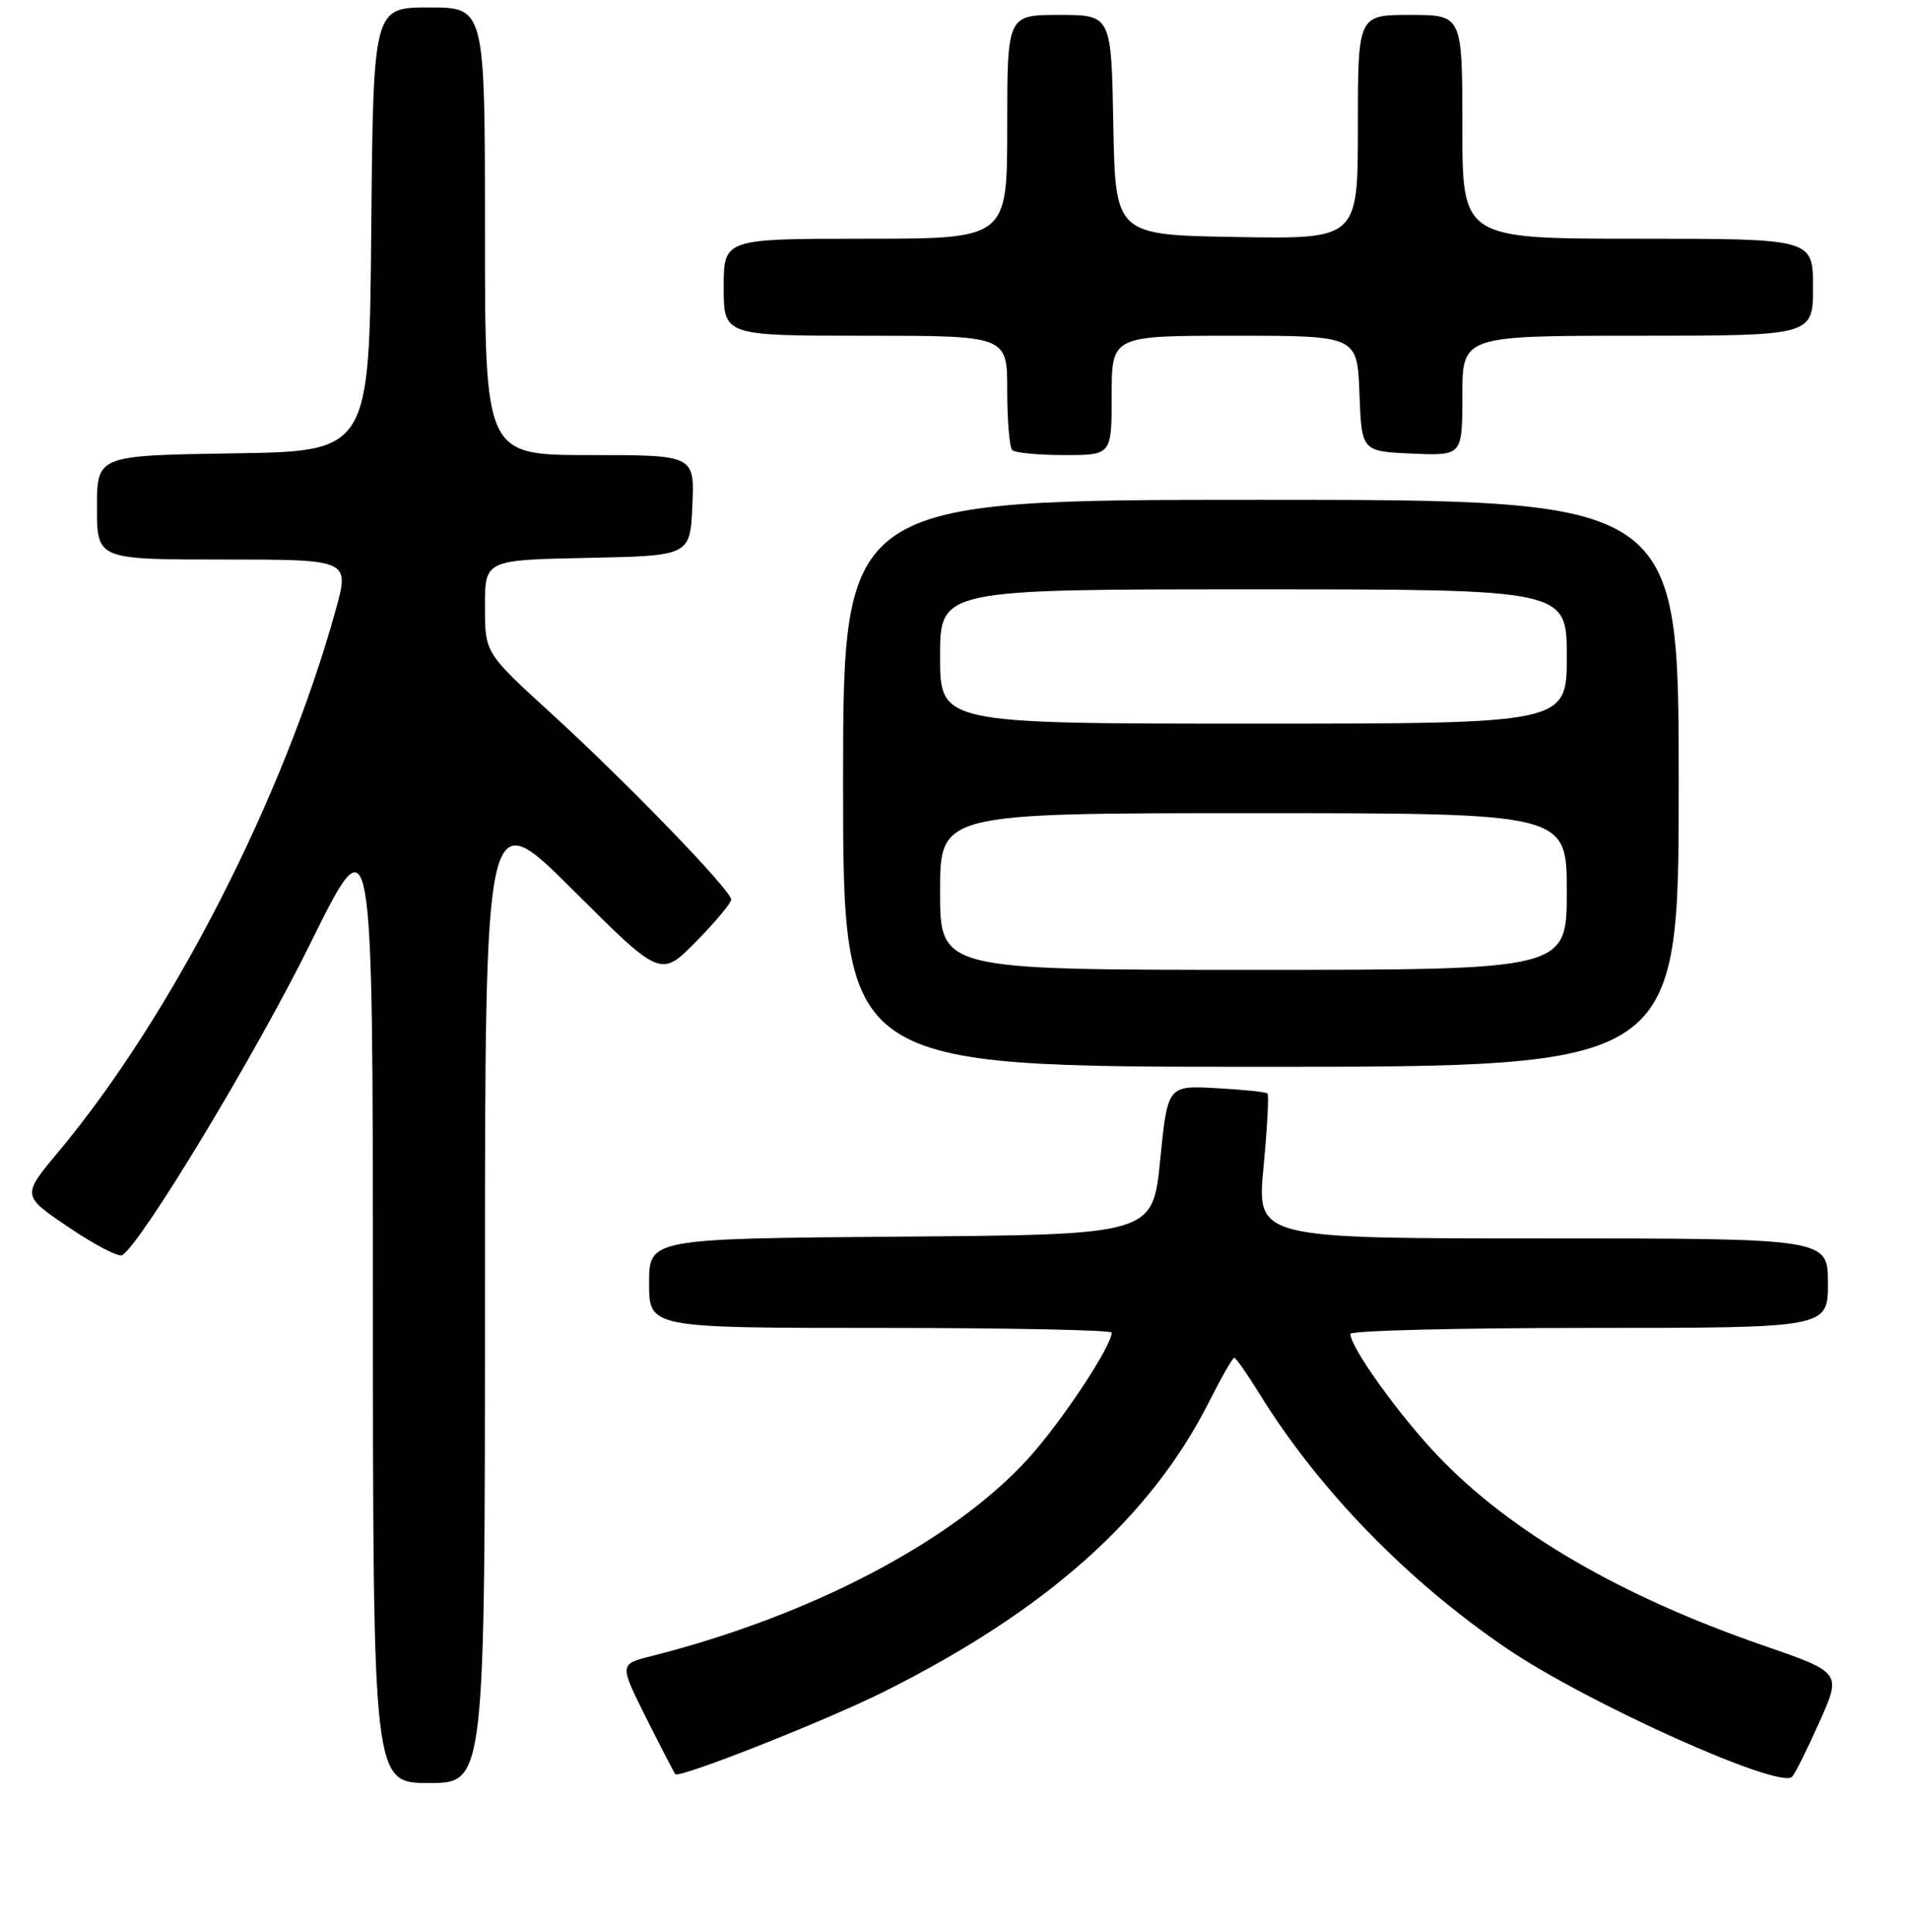 <?xml version="1.0" encoding="UTF-8" standalone="no"?>
<!DOCTYPE svg PUBLIC "-//W3C//DTD SVG 1.1//EN" "http://www.w3.org/Graphics/SVG/1.1/DTD/svg11.dtd" >
<svg xmlns="http://www.w3.org/2000/svg" xmlns:xlink="http://www.w3.org/1999/xlink" version="1.1" viewBox="0 0 256 259">
 <g >
 <path fill="currentColor"
d=" M 65.00 173.27 C 65.00 107.53 65.00 107.53 76.78 119.28 C 88.55 131.02 88.55 131.02 93.28 126.23 C 95.87 123.59 98.00 121.05 98.00 120.58 C 98.00 119.34 83.97 104.83 73.75 95.51 C 65.00 87.51 65.00 87.51 65.00 81.28 C 65.00 75.06 65.00 75.06 78.75 74.78 C 92.50 74.50 92.50 74.50 92.80 67.75 C 93.09 61.00 93.09 61.00 79.05 61.00 C 65.00 61.00 65.00 61.00 65.00 31.00 C 65.00 1.00 65.00 1.00 57.51 1.00 C 50.03 1.00 50.03 1.00 49.76 30.75 C 49.50 60.50 49.50 60.50 31.25 60.77 C 13.00 61.05 13.00 61.05 13.00 68.02 C 13.00 75.00 13.00 75.00 29.94 75.00 C 46.87 75.00 46.87 75.00 44.99 81.78 C 38.04 106.86 23.03 136.20 7.84 154.38 C 2.92 160.27 2.92 160.27 9.21 164.51 C 12.67 166.85 15.89 168.53 16.37 168.25 C 18.92 166.74 34.27 141.31 41.58 126.50 C 49.97 109.50 49.97 109.50 49.98 174.25 C 50.00 239.00 50.00 239.00 57.50 239.00 C 65.00 239.00 65.00 239.00 65.00 173.27 Z  M 243.85 230.84 C 246.83 224.19 246.83 224.19 236.30 220.55 C 217.24 213.96 202.47 205.36 192.79 195.22 C 187.51 189.69 181.00 180.62 181.00 178.80 C 181.00 178.36 195.40 178.00 213.00 178.00 C 245.00 178.00 245.00 178.00 245.00 172.00 C 245.00 166.00 245.00 166.00 206.72 166.00 C 168.45 166.00 168.45 166.00 169.35 156.46 C 169.85 151.22 170.09 146.76 169.88 146.57 C 169.67 146.37 166.57 146.05 163.00 145.86 C 156.50 145.50 156.50 145.50 155.50 155.50 C 154.50 165.50 154.50 165.50 120.75 165.76 C 87.00 166.03 87.00 166.03 87.00 172.01 C 87.00 178.00 87.00 178.00 118.00 178.00 C 135.05 178.00 149.00 178.28 149.00 178.63 C 149.00 180.46 142.19 190.72 137.75 195.58 C 127.62 206.66 108.61 216.61 87.26 222.00 C 83.01 223.07 83.01 223.07 86.62 230.29 C 88.61 234.25 90.36 237.64 90.51 237.81 C 91.05 238.42 110.67 230.66 118.50 226.75 C 140.29 215.85 154.21 203.43 162.07 187.87 C 163.70 184.64 165.21 182.00 165.43 182.00 C 165.65 182.00 167.15 184.14 168.76 186.75 C 176.68 199.61 188.63 211.92 201.98 220.98 C 212.72 228.28 238.45 239.85 240.19 238.17 C 240.57 237.80 242.22 234.50 243.85 230.84 Z  M 225.00 105.00 C 225.00 67.00 225.00 67.00 169.00 67.00 C 113.00 67.00 113.00 67.00 113.00 105.00 C 113.00 143.00 113.00 143.00 169.00 143.00 C 225.00 143.00 225.00 143.00 225.00 105.00 Z  M 149.00 53.00 C 149.00 45.00 149.00 45.00 165.46 45.00 C 181.92 45.00 181.92 45.00 182.21 52.75 C 182.50 60.50 182.50 60.50 189.25 60.80 C 196.00 61.09 196.00 61.09 196.00 53.05 C 196.00 45.00 196.00 45.00 219.50 45.00 C 243.00 45.00 243.00 45.00 243.00 38.50 C 243.00 32.00 243.00 32.00 219.50 32.00 C 196.00 32.00 196.00 32.00 196.00 17.00 C 196.00 2.00 196.00 2.00 189.00 2.00 C 182.00 2.00 182.00 2.00 182.00 17.02 C 182.00 32.05 182.00 32.05 165.75 31.77 C 149.50 31.50 149.50 31.50 149.22 16.75 C 148.95 2.00 148.95 2.00 141.97 2.00 C 135.00 2.00 135.00 2.00 135.00 17.00 C 135.00 32.00 135.00 32.00 116.00 32.00 C 97.00 32.00 97.00 32.00 97.00 38.50 C 97.00 45.00 97.00 45.00 116.00 45.00 C 135.00 45.00 135.00 45.00 135.00 52.33 C 135.00 56.37 135.30 59.97 135.67 60.33 C 136.03 60.70 139.18 61.00 142.67 61.00 C 149.00 61.00 149.00 61.00 149.00 53.00 Z  M 126.00 119.50 C 126.00 109.00 126.00 109.00 168.00 109.00 C 210.00 109.00 210.00 109.00 210.00 119.50 C 210.00 130.00 210.00 130.00 168.00 130.00 C 126.00 130.00 126.00 130.00 126.00 119.50 Z  M 126.00 88.00 C 126.00 79.00 126.00 79.00 168.00 79.00 C 210.00 79.00 210.00 79.00 210.00 88.00 C 210.00 97.00 210.00 97.00 168.00 97.00 C 126.00 97.00 126.00 97.00 126.00 88.00 Z "/>
</g>
</svg>